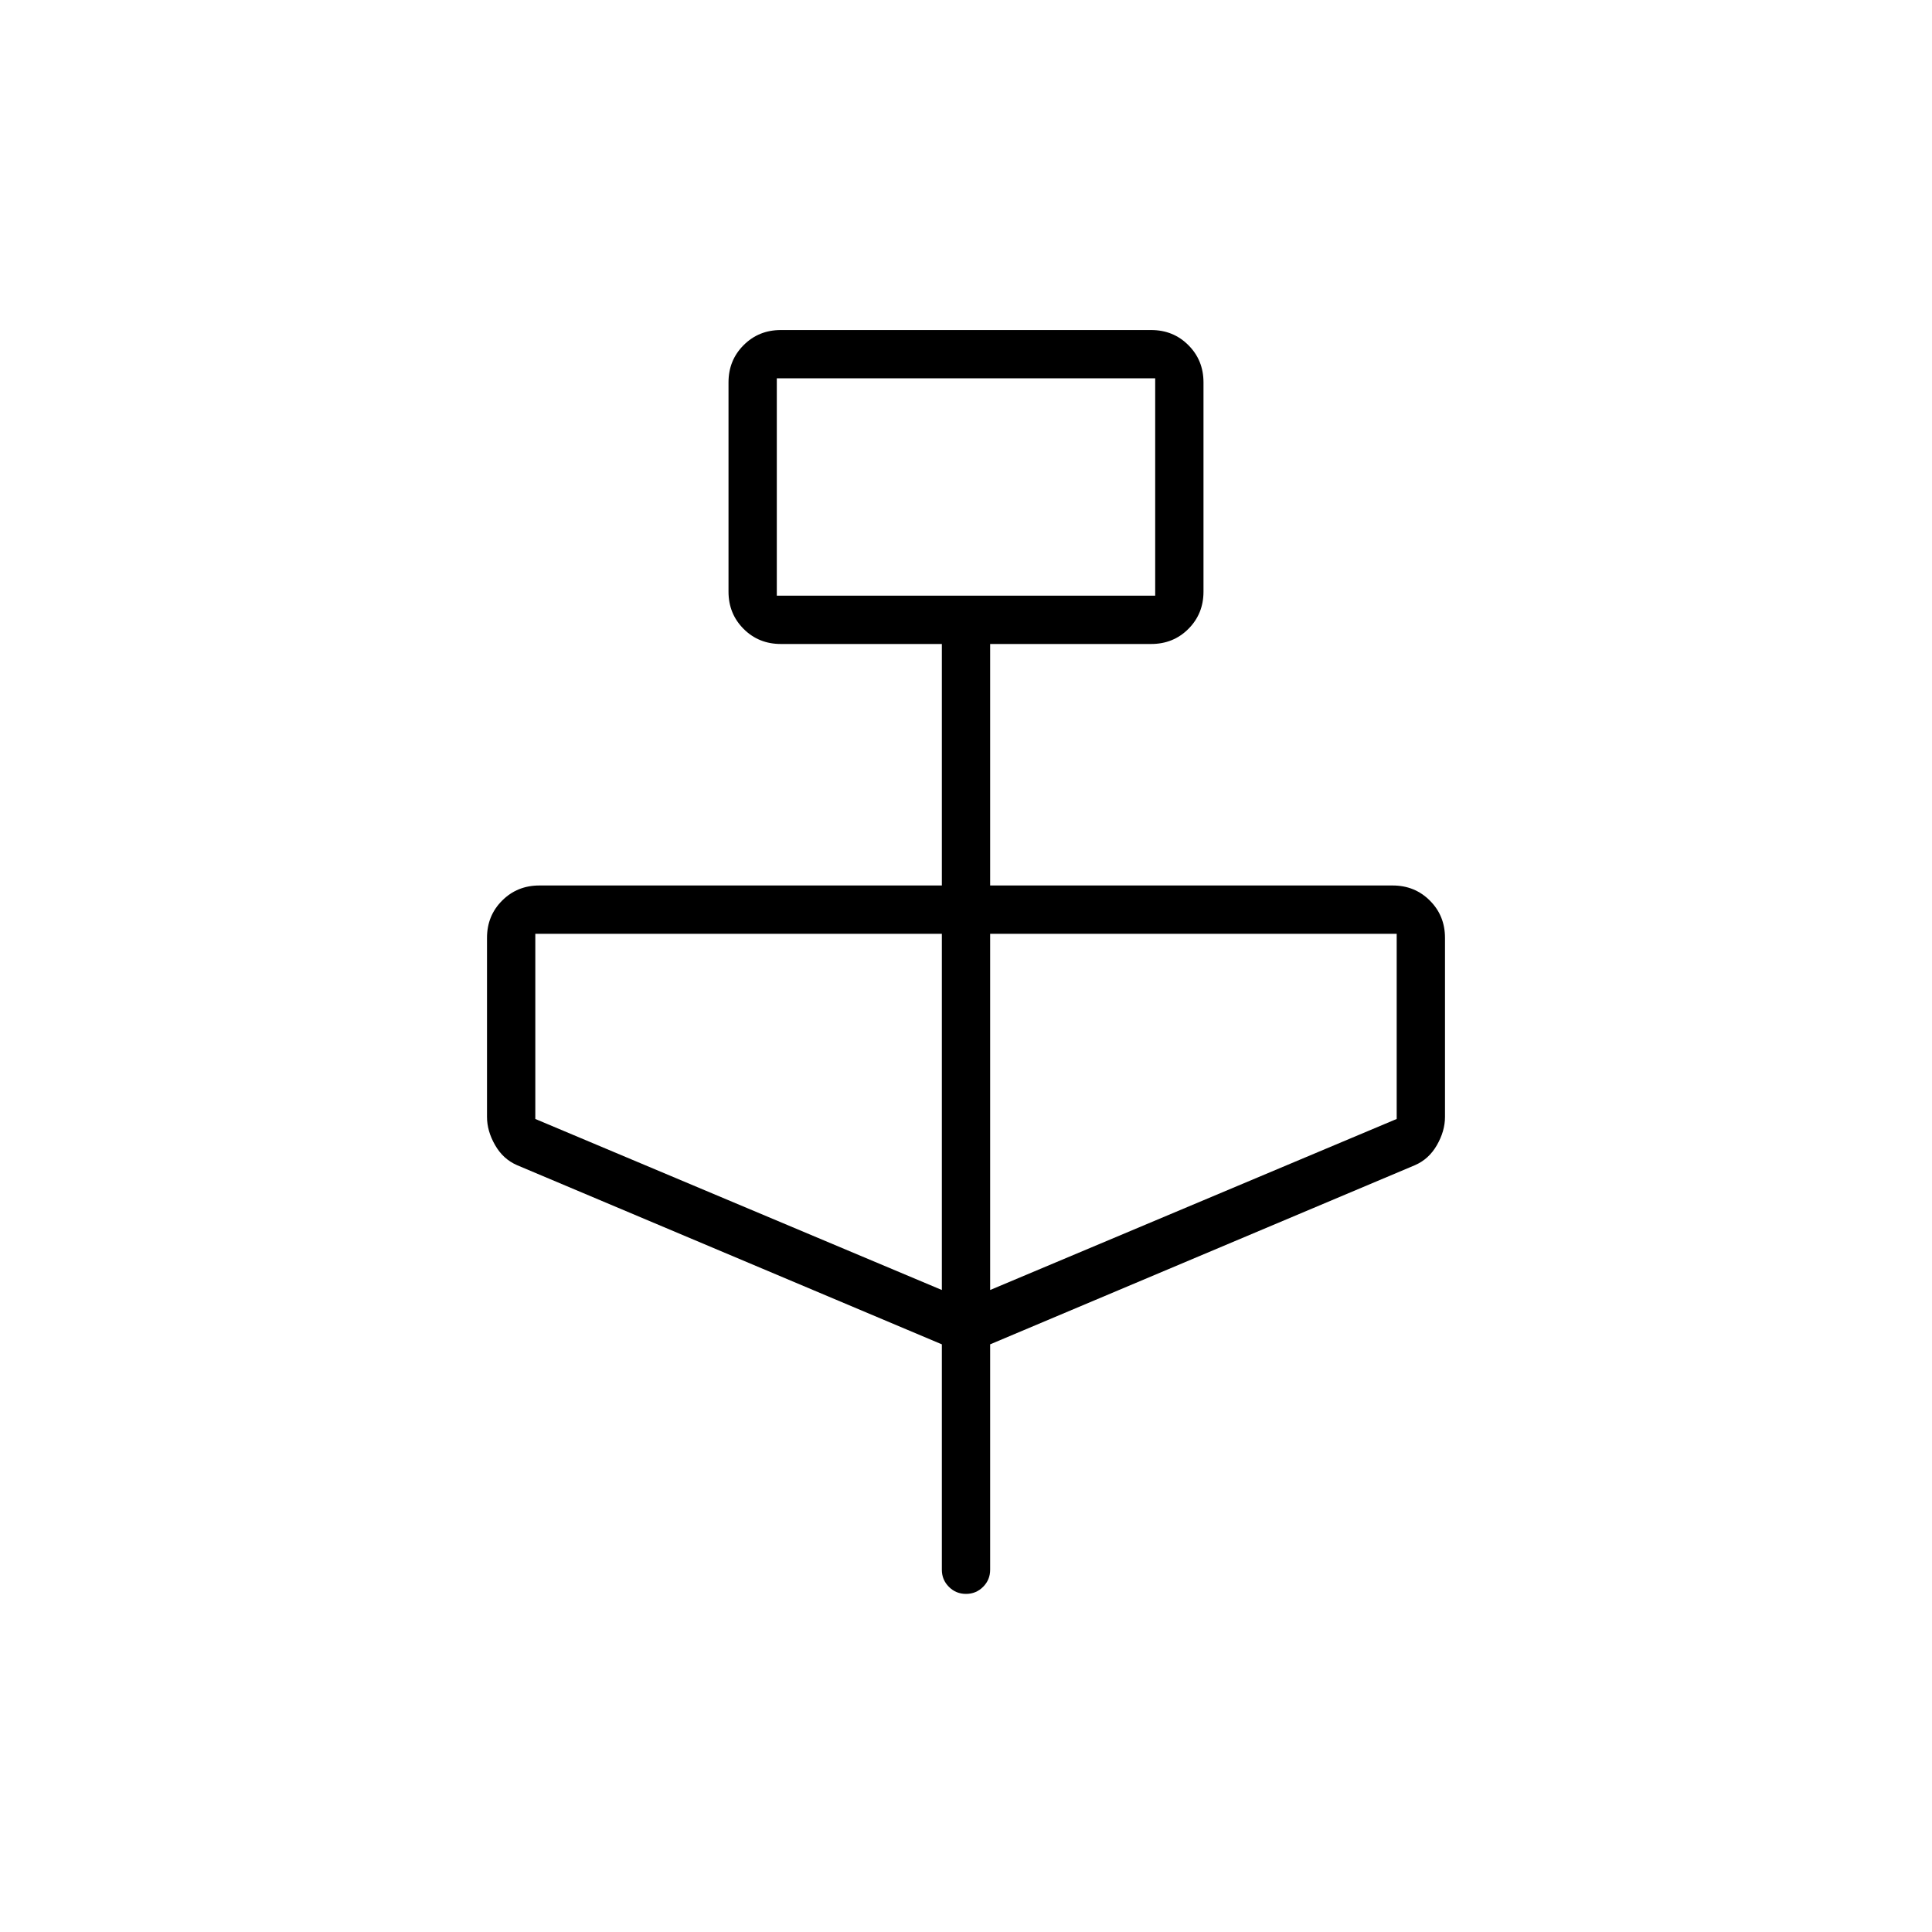 <svg xmlns="http://www.w3.org/2000/svg" height="40" width="40"><path d="m19.5 27.833-8.792-3.708q-.291-.125-.458-.417-.167-.291-.167-.583v-3.708q0-.459.313-.771.312-.313.771-.313H19.5v-5h-3.333q-.459 0-.771-.312-.313-.313-.313-.771V7.917q0-.459.313-.771.312-.313.771-.313h7.666q.459 0 .771.313.313.312.313.771v4.333q0 .458-.313.771-.312.312-.771.312H20.5v5h8.333q.459 0 .771.313.313.312.313.771v3.708q0 .292-.167.583-.167.292-.458.417L20.5 27.833V32.5q0 .208-.146.354T20 33q-.208 0-.354-.146T19.5 32.5Zm-3.417-15.5h7.834v-4.5h-7.834ZM19.5 26.708v-7.375h-8.417v3.834Zm1 0 8.417-3.541v-3.834H20.5Zm-4.417-14.375v-4.5 4.5Z"/></svg>